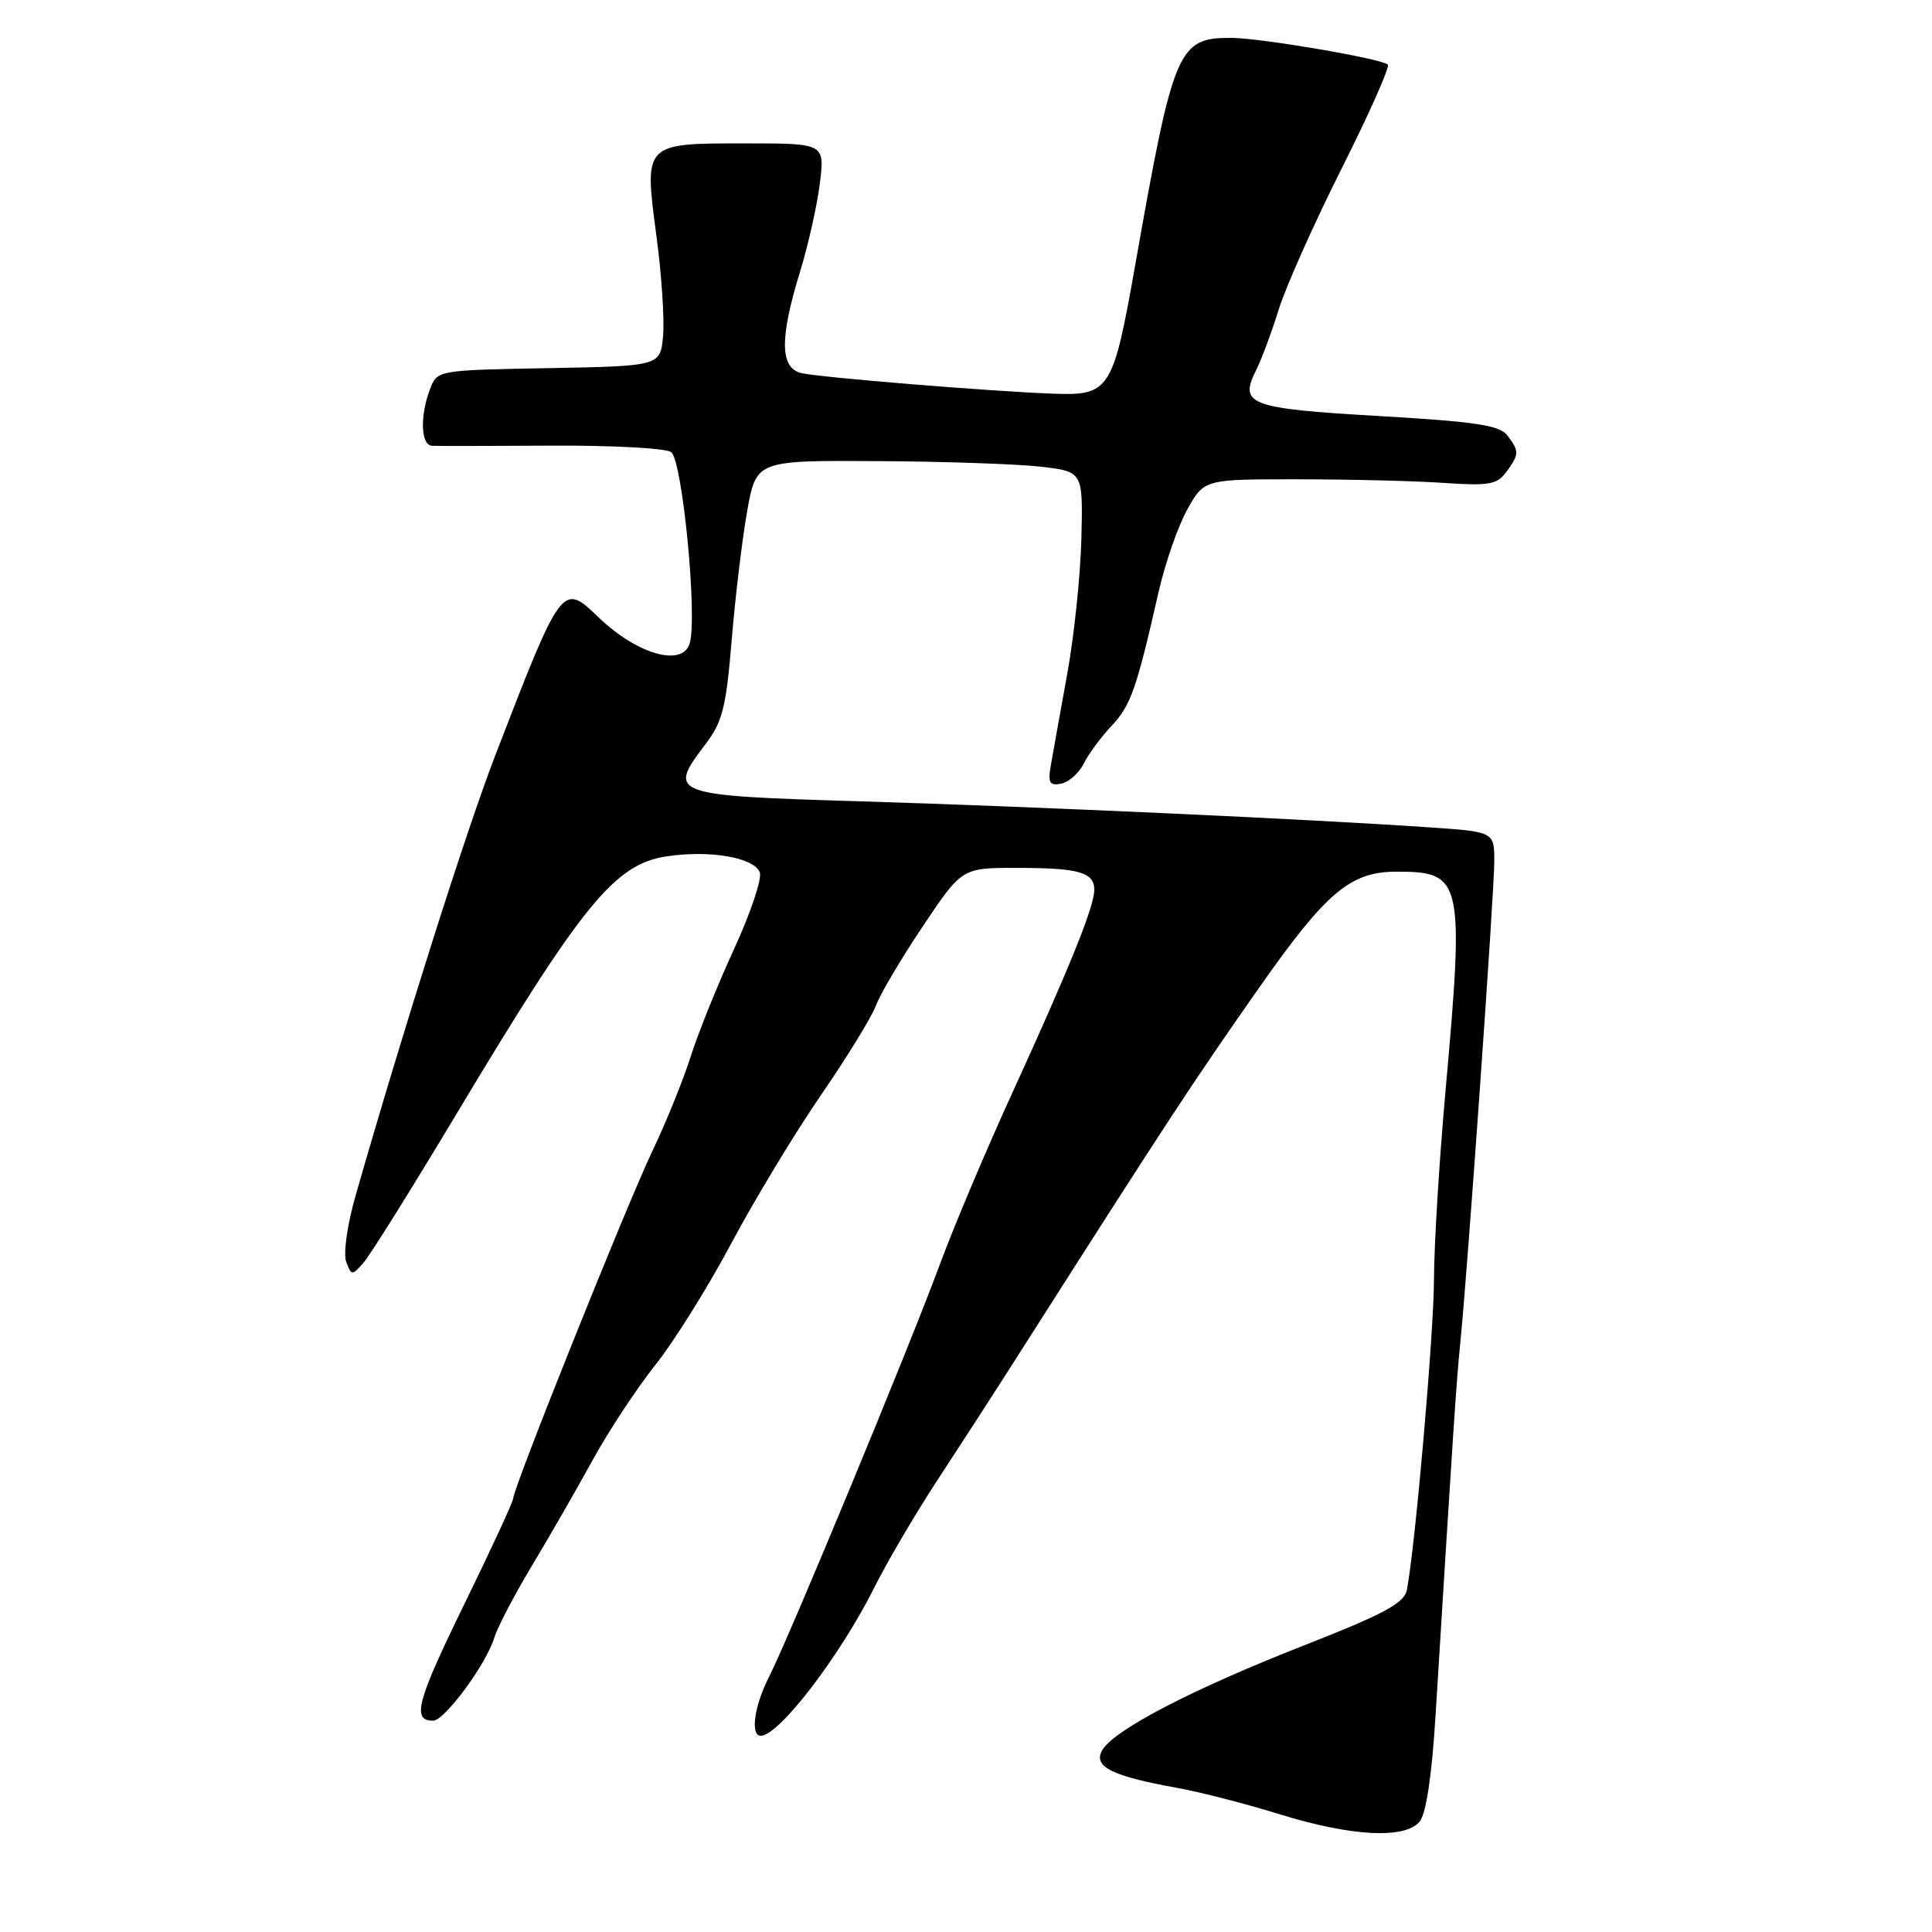 <?xml version="1.0" encoding="UTF-8" standalone="no"?>
<!DOCTYPE svg PUBLIC "-//W3C//DTD SVG 1.1//EN" "http://www.w3.org/Graphics/SVG/1.1/DTD/svg11.dtd" >
<svg xmlns="http://www.w3.org/2000/svg" xmlns:xlink="http://www.w3.org/1999/xlink" version="1.1" viewBox="0 0 256 256">
 <g >
 <path fill="currentColor"
d=" M 188.11 241.37 C 188.97 240.33 189.74 235.22 190.23 227.12 C 192.53 189.86 192.98 183.03 193.49 178.00 C 194.45 168.51 198.00 118.25 198.00 114.13 C 198.00 110.21 198.00 110.21 189.25 109.62 C 173.36 108.53 136.86 106.87 114.01 106.18 C 88.78 105.42 88.40 105.28 93.48 98.61 C 95.73 95.67 96.22 93.71 96.95 84.84 C 97.42 79.15 98.34 71.46 99.00 67.75 C 100.21 61.00 100.21 61.00 116.35 61.10 C 125.23 61.15 134.97 61.49 138.00 61.85 C 143.50 62.50 143.50 62.50 143.29 71.32 C 143.17 76.18 142.33 84.28 141.41 89.32 C 140.50 94.37 139.52 99.78 139.25 101.35 C 138.83 103.71 139.06 104.14 140.60 103.84 C 141.62 103.64 142.97 102.45 143.60 101.18 C 144.23 99.91 145.89 97.66 147.28 96.19 C 149.83 93.48 150.58 91.36 153.51 78.47 C 154.39 74.61 156.11 69.66 157.34 67.47 C 159.57 63.50 159.57 63.50 172.03 63.51 C 178.89 63.51 187.58 63.73 191.34 63.99 C 197.27 64.40 198.38 64.20 199.59 62.54 C 201.31 60.19 201.33 59.82 199.75 57.71 C 198.73 56.35 195.57 55.87 182.62 55.12 C 165.53 54.13 164.14 53.61 166.44 49.06 C 167.15 47.65 168.50 44.02 169.44 41.00 C 170.38 37.98 174.14 29.56 177.79 22.30 C 181.44 15.04 184.19 8.85 183.89 8.56 C 183.11 7.78 167.10 5.04 163.18 5.02 C 156.09 4.98 155.50 6.37 150.47 34.85 C 147.47 51.85 147.09 52.45 139.42 52.16 C 131.18 51.85 108.97 50.04 106.25 49.45 C 103.34 48.82 103.27 44.91 106.01 36.00 C 107.11 32.42 108.29 27.14 108.64 24.25 C 109.28 19.00 109.28 19.00 98.76 19.00 C 85.26 19.00 85.34 18.92 86.98 31.25 C 87.66 36.34 88.06 42.30 87.86 44.50 C 87.50 48.50 87.50 48.50 72.72 48.78 C 57.93 49.05 57.93 49.05 56.97 51.59 C 55.62 55.14 55.76 58.99 57.25 59.07 C 57.94 59.11 65.03 59.10 73.00 59.05 C 80.97 59.00 88.14 59.38 88.92 59.90 C 90.41 60.88 92.44 81.72 91.39 85.25 C 90.44 88.44 84.39 86.70 79.29 81.78 C 74.51 77.17 74.43 77.28 65.66 100.00 C 61.81 109.97 53.57 135.93 47.13 158.38 C 46.02 162.25 45.47 166.09 45.87 167.18 C 46.56 169.04 46.65 169.05 48.17 167.31 C 49.05 166.31 54.61 157.41 60.53 147.53 C 77.19 119.74 81.46 114.50 88.34 113.47 C 94.08 112.61 99.92 113.62 100.68 115.60 C 100.99 116.42 99.45 121.01 97.25 125.79 C 95.05 130.58 92.47 136.97 91.52 140.00 C 90.56 143.03 88.29 148.65 86.45 152.50 C 83.01 159.73 68.00 197.20 68.00 198.55 C 68.00 198.97 65.06 205.33 61.46 212.69 C 55.22 225.47 54.54 228.00 57.39 228.00 C 58.91 228.00 64.42 220.53 65.50 217.00 C 65.92 215.62 68.15 211.35 70.46 207.50 C 72.78 203.65 76.40 197.35 78.51 193.50 C 80.62 189.65 84.36 183.98 86.81 180.90 C 89.27 177.82 93.81 170.56 96.89 164.77 C 99.98 158.98 105.32 150.14 108.77 145.12 C 112.22 140.11 115.50 134.77 116.06 133.25 C 116.62 131.74 119.41 127.01 122.27 122.75 C 127.46 115.00 127.46 115.00 134.65 115.00 C 142.99 115.00 145.00 115.57 145.00 117.92 C 145.00 120.12 141.73 128.21 134.05 145.00 C 130.65 152.43 126.38 162.55 124.55 167.50 C 120.49 178.51 104.52 217.06 101.90 222.19 C 99.94 226.04 99.39 230.00 100.81 230.00 C 103.22 230.00 111.33 219.40 115.87 210.32 C 117.57 206.92 121.33 200.52 124.23 196.10 C 127.13 191.68 131.88 184.34 134.78 179.78 C 154.87 148.25 157.93 143.59 166.88 130.82 C 175.73 118.21 178.94 115.50 185.04 115.50 C 193.83 115.50 194.05 116.49 191.50 145.00 C 190.69 154.07 190.02 165.10 190.01 169.50 C 190.00 176.58 187.53 204.91 186.42 210.67 C 186.08 212.42 183.43 213.85 172.75 218.04 C 157.85 223.88 147.44 229.31 146.01 231.98 C 144.87 234.12 147.35 235.34 156.00 236.91 C 159.03 237.45 165.10 239.02 169.50 240.38 C 179.04 243.34 186.16 243.72 188.11 241.37 Z "/>
</g>
</svg>